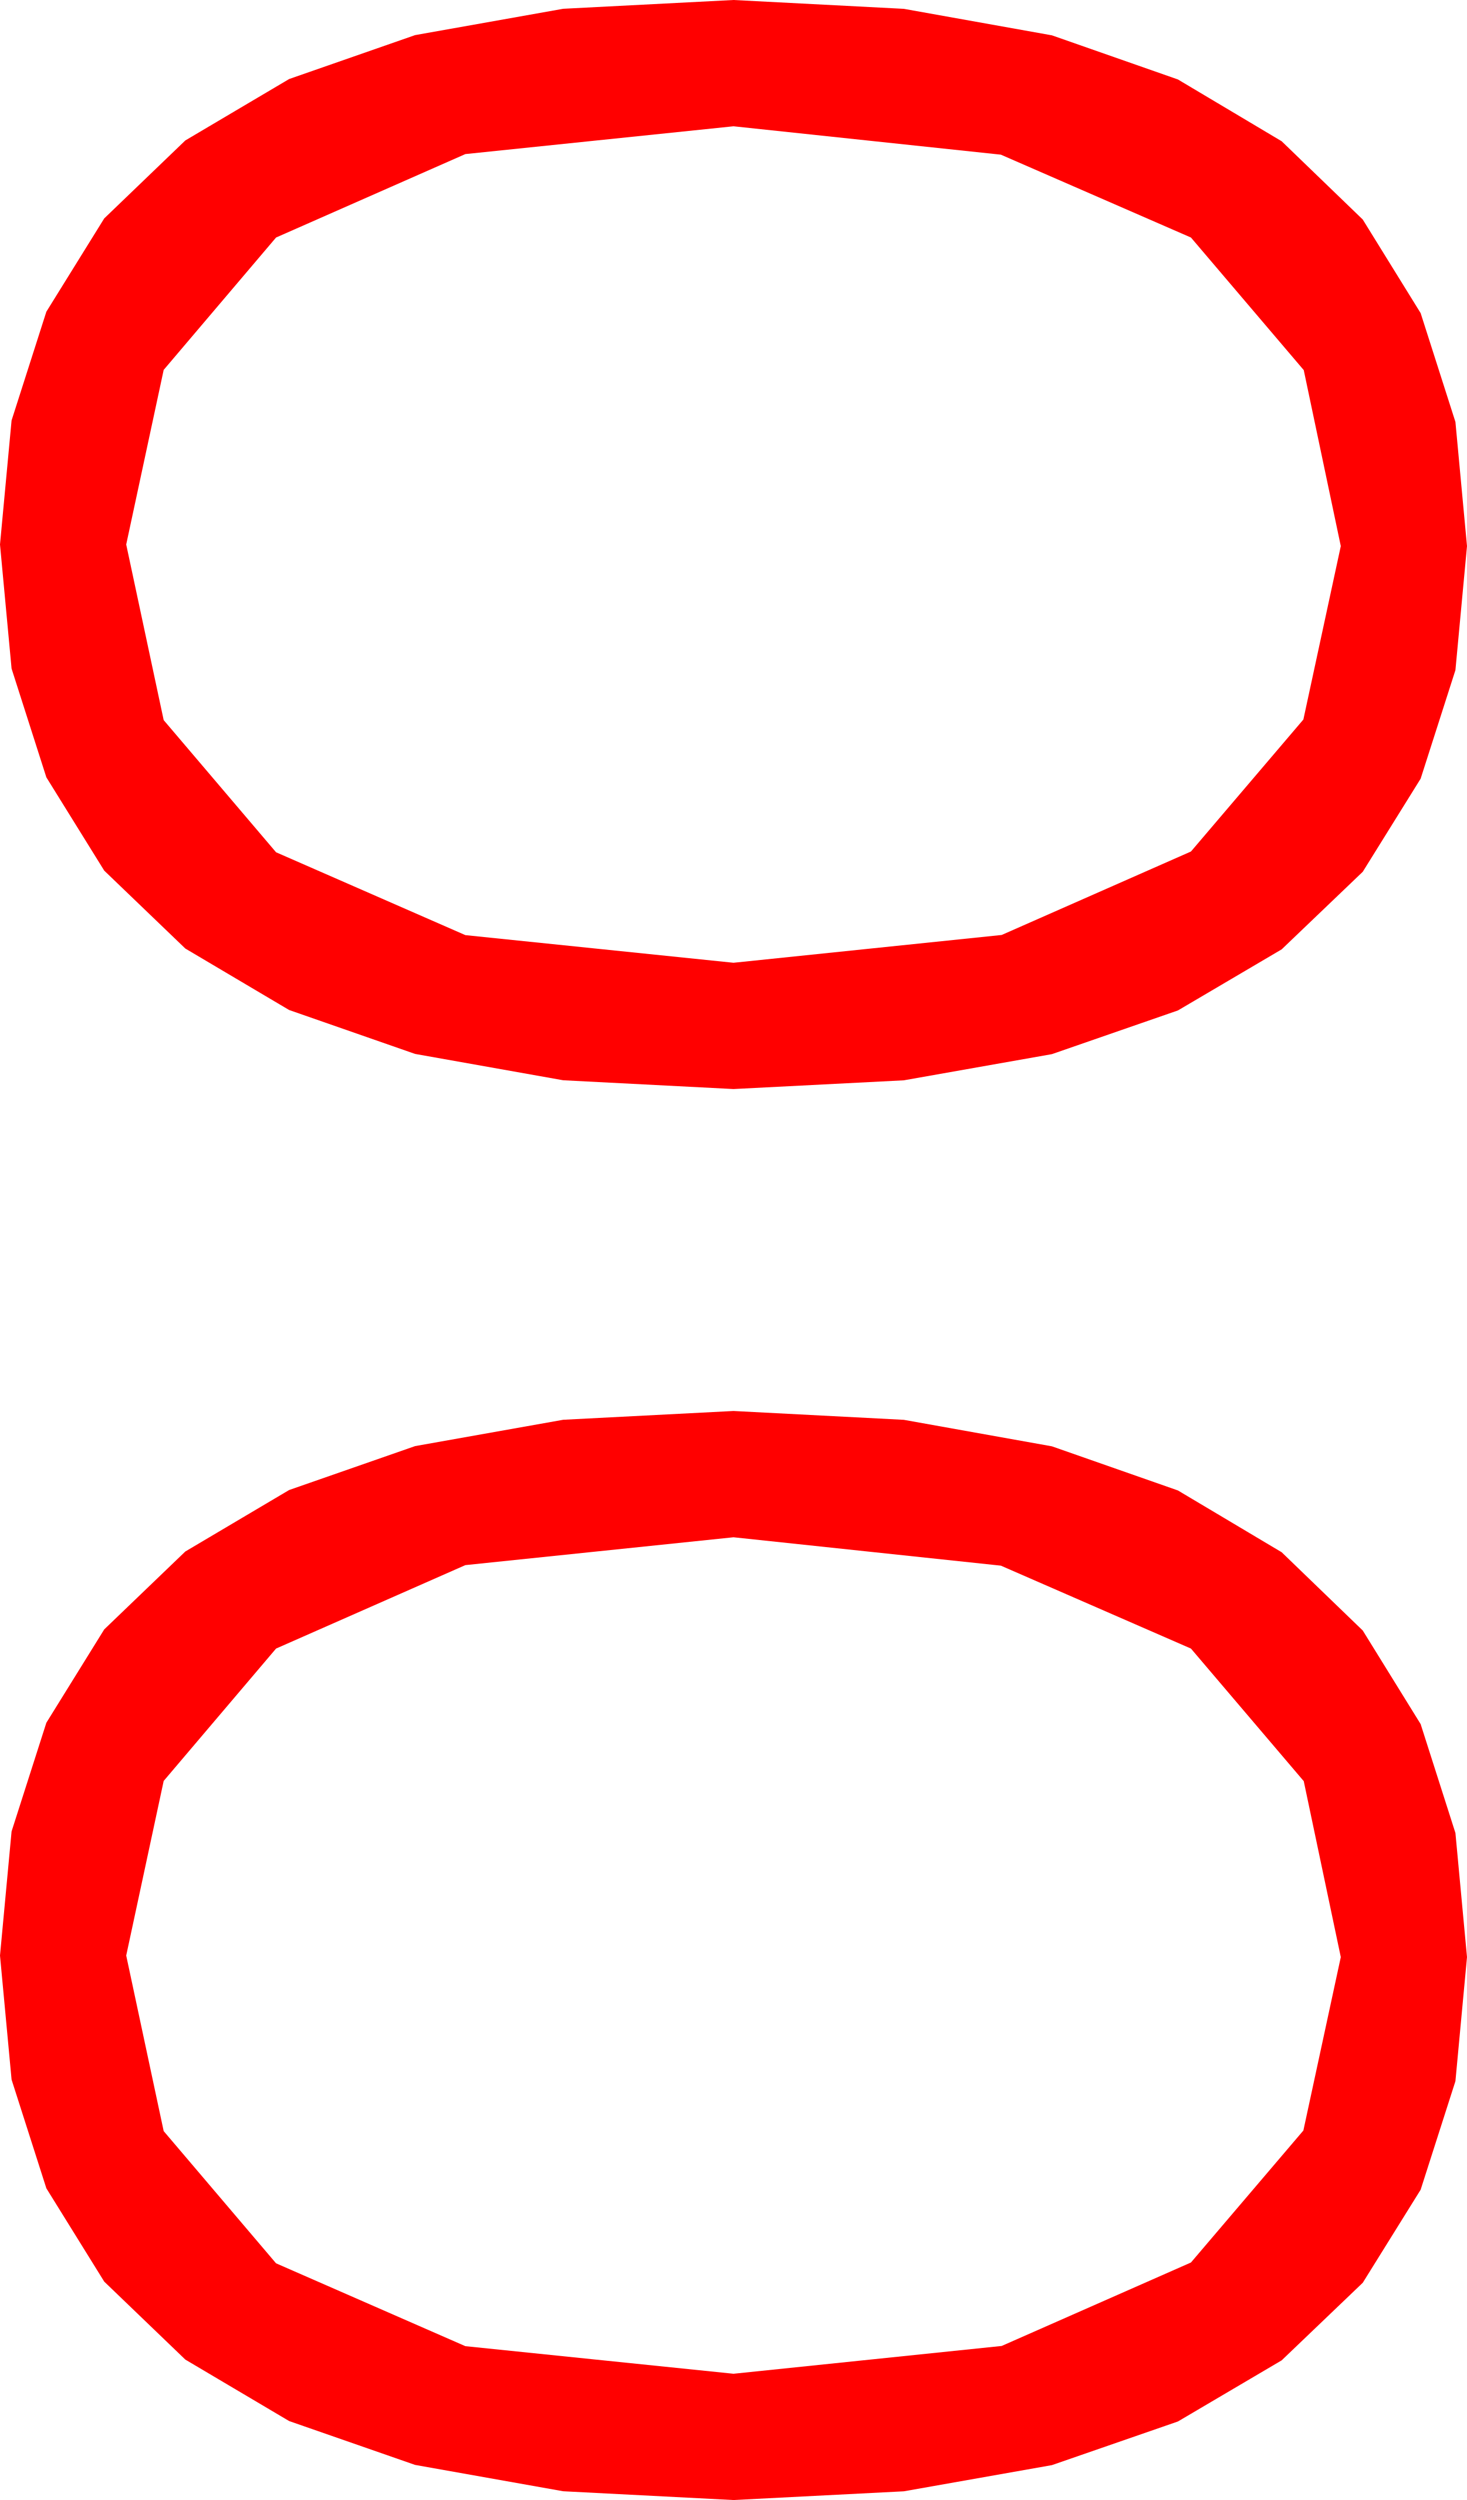 <?xml version="1.0" encoding="utf-8"?>
<!DOCTYPE svg PUBLIC "-//W3C//DTD SVG 1.1//EN" "http://www.w3.org/Graphics/SVG/1.1/DTD/svg11.dtd">
<svg width="27.246" height="46.406" xmlns="http://www.w3.org/2000/svg" xmlns:xlink="http://www.w3.org/1999/xlink" xmlns:xml="http://www.w3.org/XML/1998/namespace" version="1.1">
  <g>
    <g>
      <path style="fill:#FF0000;fill-opacity:1" d="M13.623,28.535L8.643,29.052 5.127,30.601 3.04,33.058 2.344,36.299 3.04,39.558 5.127,42.012 8.643,43.55 13.623,44.062 18.604,43.546 22.119,41.997 24.207,39.547 24.902,36.328 24.214,33.062 22.119,30.601 18.589,29.062 13.623,28.535z M13.623,26.191L16.786,26.355 19.537,26.847 21.877,27.666 23.804,28.813 25.31,30.266 26.385,32.003 27.031,34.024 27.246,36.328 27.031,38.631 26.385,40.646 25.31,42.373 23.804,43.813 21.877,44.948 19.537,45.758 16.786,46.244 13.623,46.406 10.46,46.243 7.709,45.754 5.37,44.94 3.442,43.799 1.936,42.352 0.861,40.62 0.215,38.602 0,36.299 0.215,33.995 0.861,31.978 1.936,30.245 3.442,28.799 5.37,27.658 7.709,26.843 10.46,26.354 13.623,26.191z M13.623,2.344L8.643,2.86 5.127,4.409 3.04,6.866 2.344,10.107 3.04,13.367 5.127,15.82 8.643,17.358 13.623,17.871 18.604,17.355 22.119,15.806 24.207,13.356 24.902,10.137 24.214,6.87 22.119,4.409 18.589,2.871 13.623,2.344z M13.623,0L16.786,0.164 19.537,0.656 21.877,1.475 23.804,2.622 25.31,4.075 26.385,5.812 27.031,7.832 27.246,10.137 27.031,12.439 26.385,14.454 25.31,16.182 23.804,17.622 21.877,18.756 19.537,19.567 16.786,20.053 13.623,20.215 10.46,20.052 7.709,19.563 5.37,18.748 3.442,17.607 1.936,16.161 0.861,14.429 0.215,12.411 0,10.107 0.215,7.804 0.861,5.786 1.936,4.054 3.442,2.607 5.37,1.467 7.709,0.652 10.46,0.163 13.623,0z" />
    </g>
  </g>
</svg>